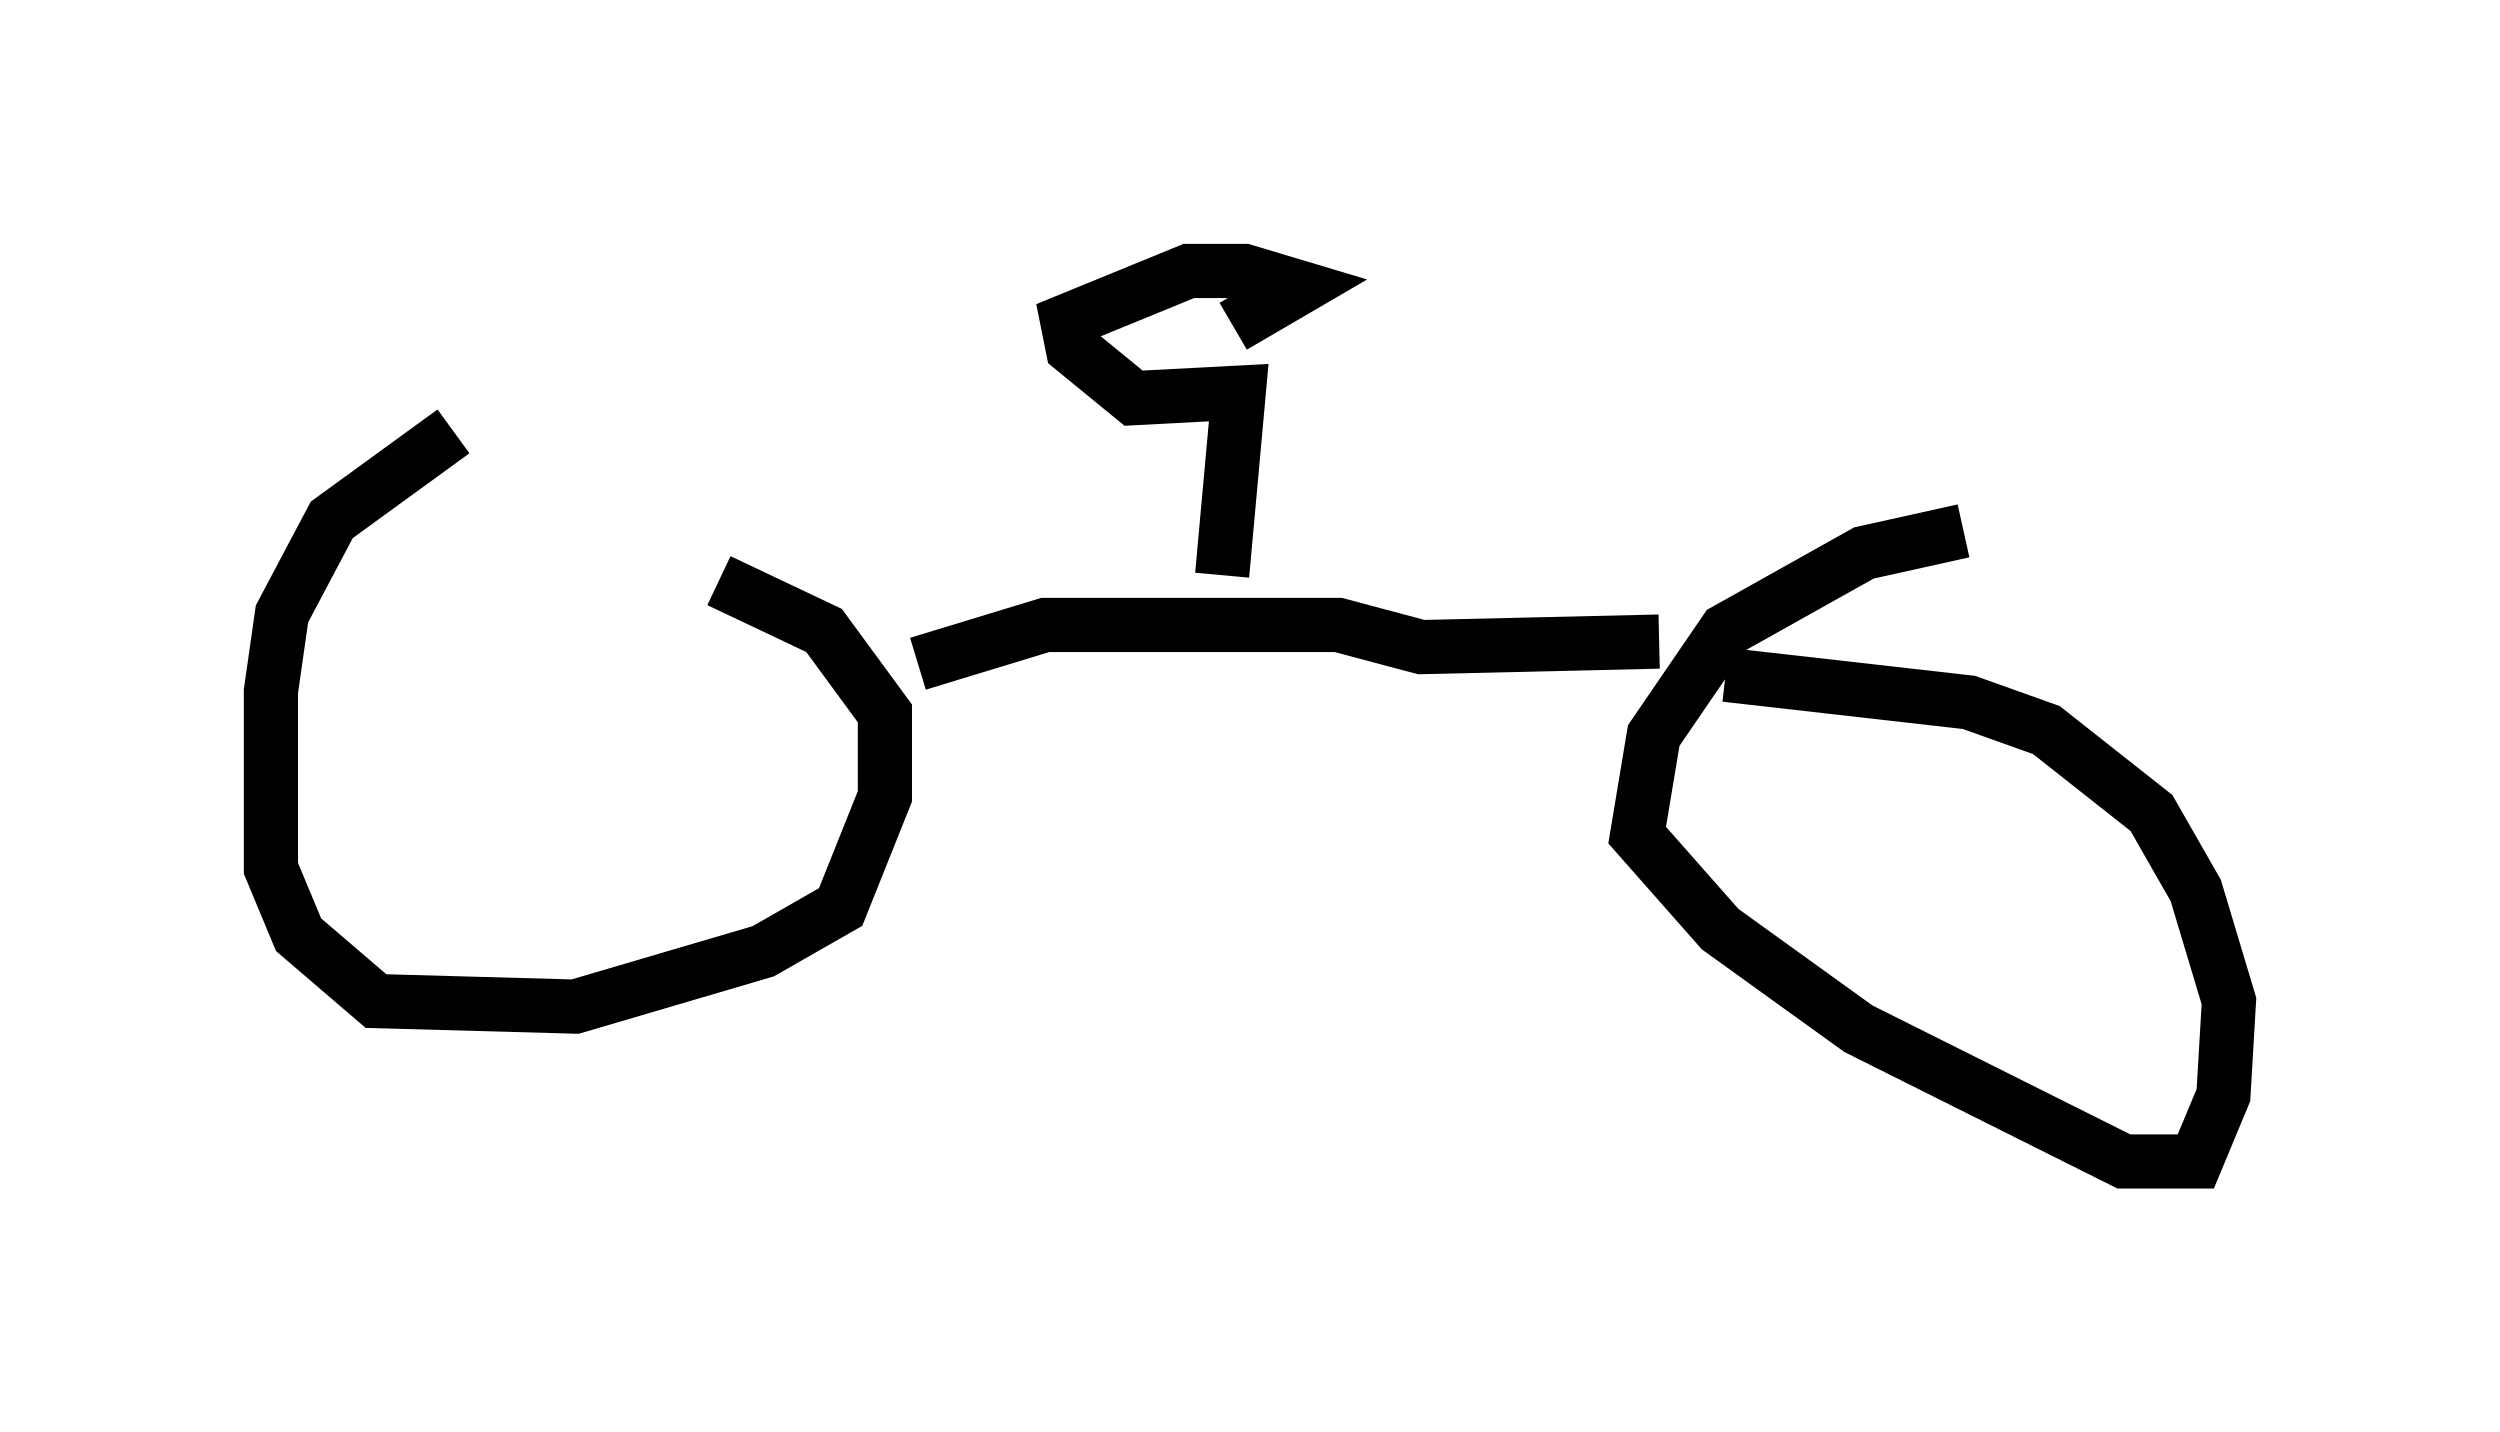 <?xml version="1.0" encoding="utf-8" ?>
<svg baseProfile="full" height="26.436" version="1.1" width="46.138" xmlns="http://www.w3.org/2000/svg" xmlns:ev="http://www.w3.org/2001/xml-events" xmlns:xlink="http://www.w3.org/1999/xlink"><defs /><rect fill="white" height="26.436" width="46.138" x="0" y="0" /><path d="M11.125, 6.838 m-2.756, 1.123 l-2.246, 1.633 -0.919, 1.735 l-0.204, 1.429 0.0, 3.267 l0.51, 1.225 1.429, 1.225 l3.675, 0.102 3.471, -1.021 l1.429, -0.817 0.817, -2.042 l0.0, -1.531 -1.123, -1.531 l-1.94, -0.919 m22.969, -0.919 l-1.838, 0.408 -2.552, 1.429 l-1.327, 1.94 -0.306, 1.838 l1.531, 1.735 2.552, 1.838 l4.9, 2.45 1.327, 0.0 l0.51, -1.225 0.102, -1.735 l-0.613, -2.042 -0.817, -1.429 l-1.94, -1.531 -1.429, -0.51 l-4.492, -0.51 m-14.904, -0.204 l2.348, -0.715 5.41, 0.0 l1.531, 0.408 4.39, -0.102 m-8.065, -1.225 l0.306, -3.369 -1.94, 0.102 l-1.123, -0.919 -0.102, -0.51 l2.246, -0.919 1.021, 0.0 l1.021, 0.306 -1.225, 0.715 " fill="none" stroke="black" stroke-width="1" /></svg>